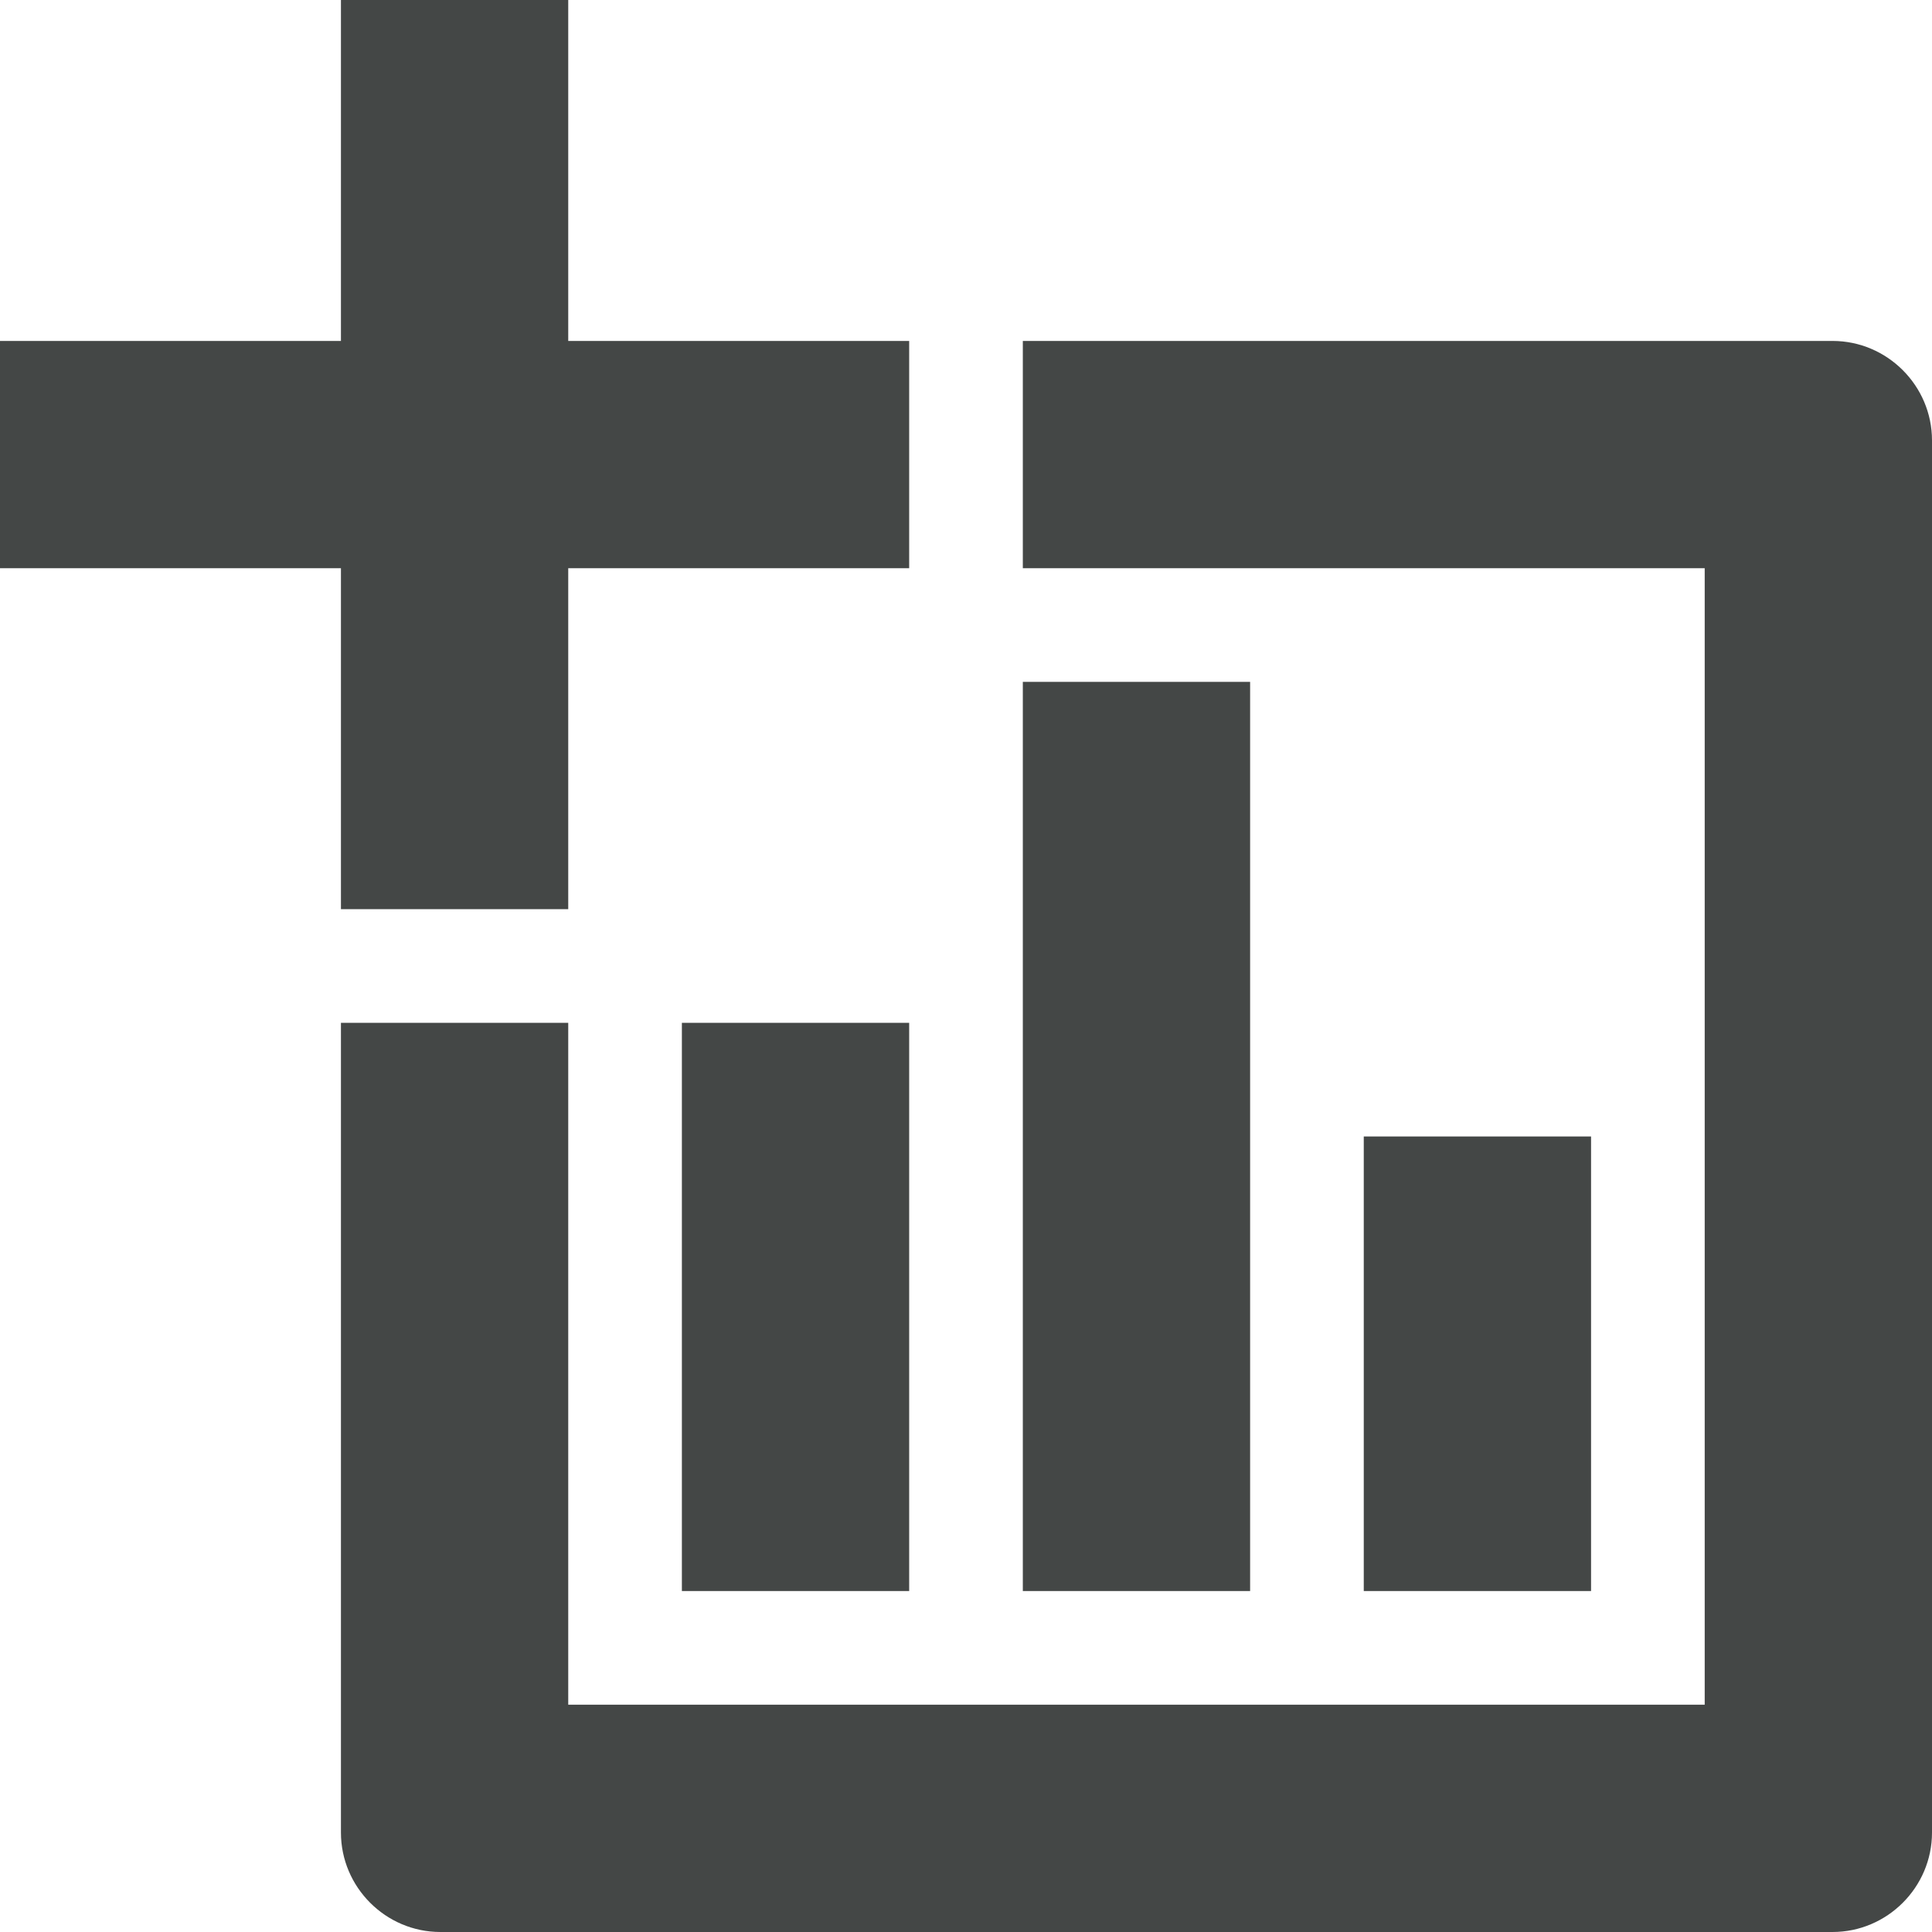 <svg width="17" height="17" viewBox="0 0 17 17" fill="none" xmlns="http://www.w3.org/2000/svg">
<path fill-rule="evenodd" clip-rule="evenodd" d="M3 6.438V16.125C3 16.606 3.394 17 3.875 17H16.125C16.606 17 17 16.606 17 16.125V3.875C17 3.394 16.606 3 16.125 3H6.438H9V5H15V15H5V9H3V6.438ZM6 14V9H8V14H6ZM9 14V6H11V14H9ZM5 3V0H3V3H0V5H3V8H5V5H8V3H5ZM12 14V10H14V14H12Z" fill="#444746"/>
</svg>
